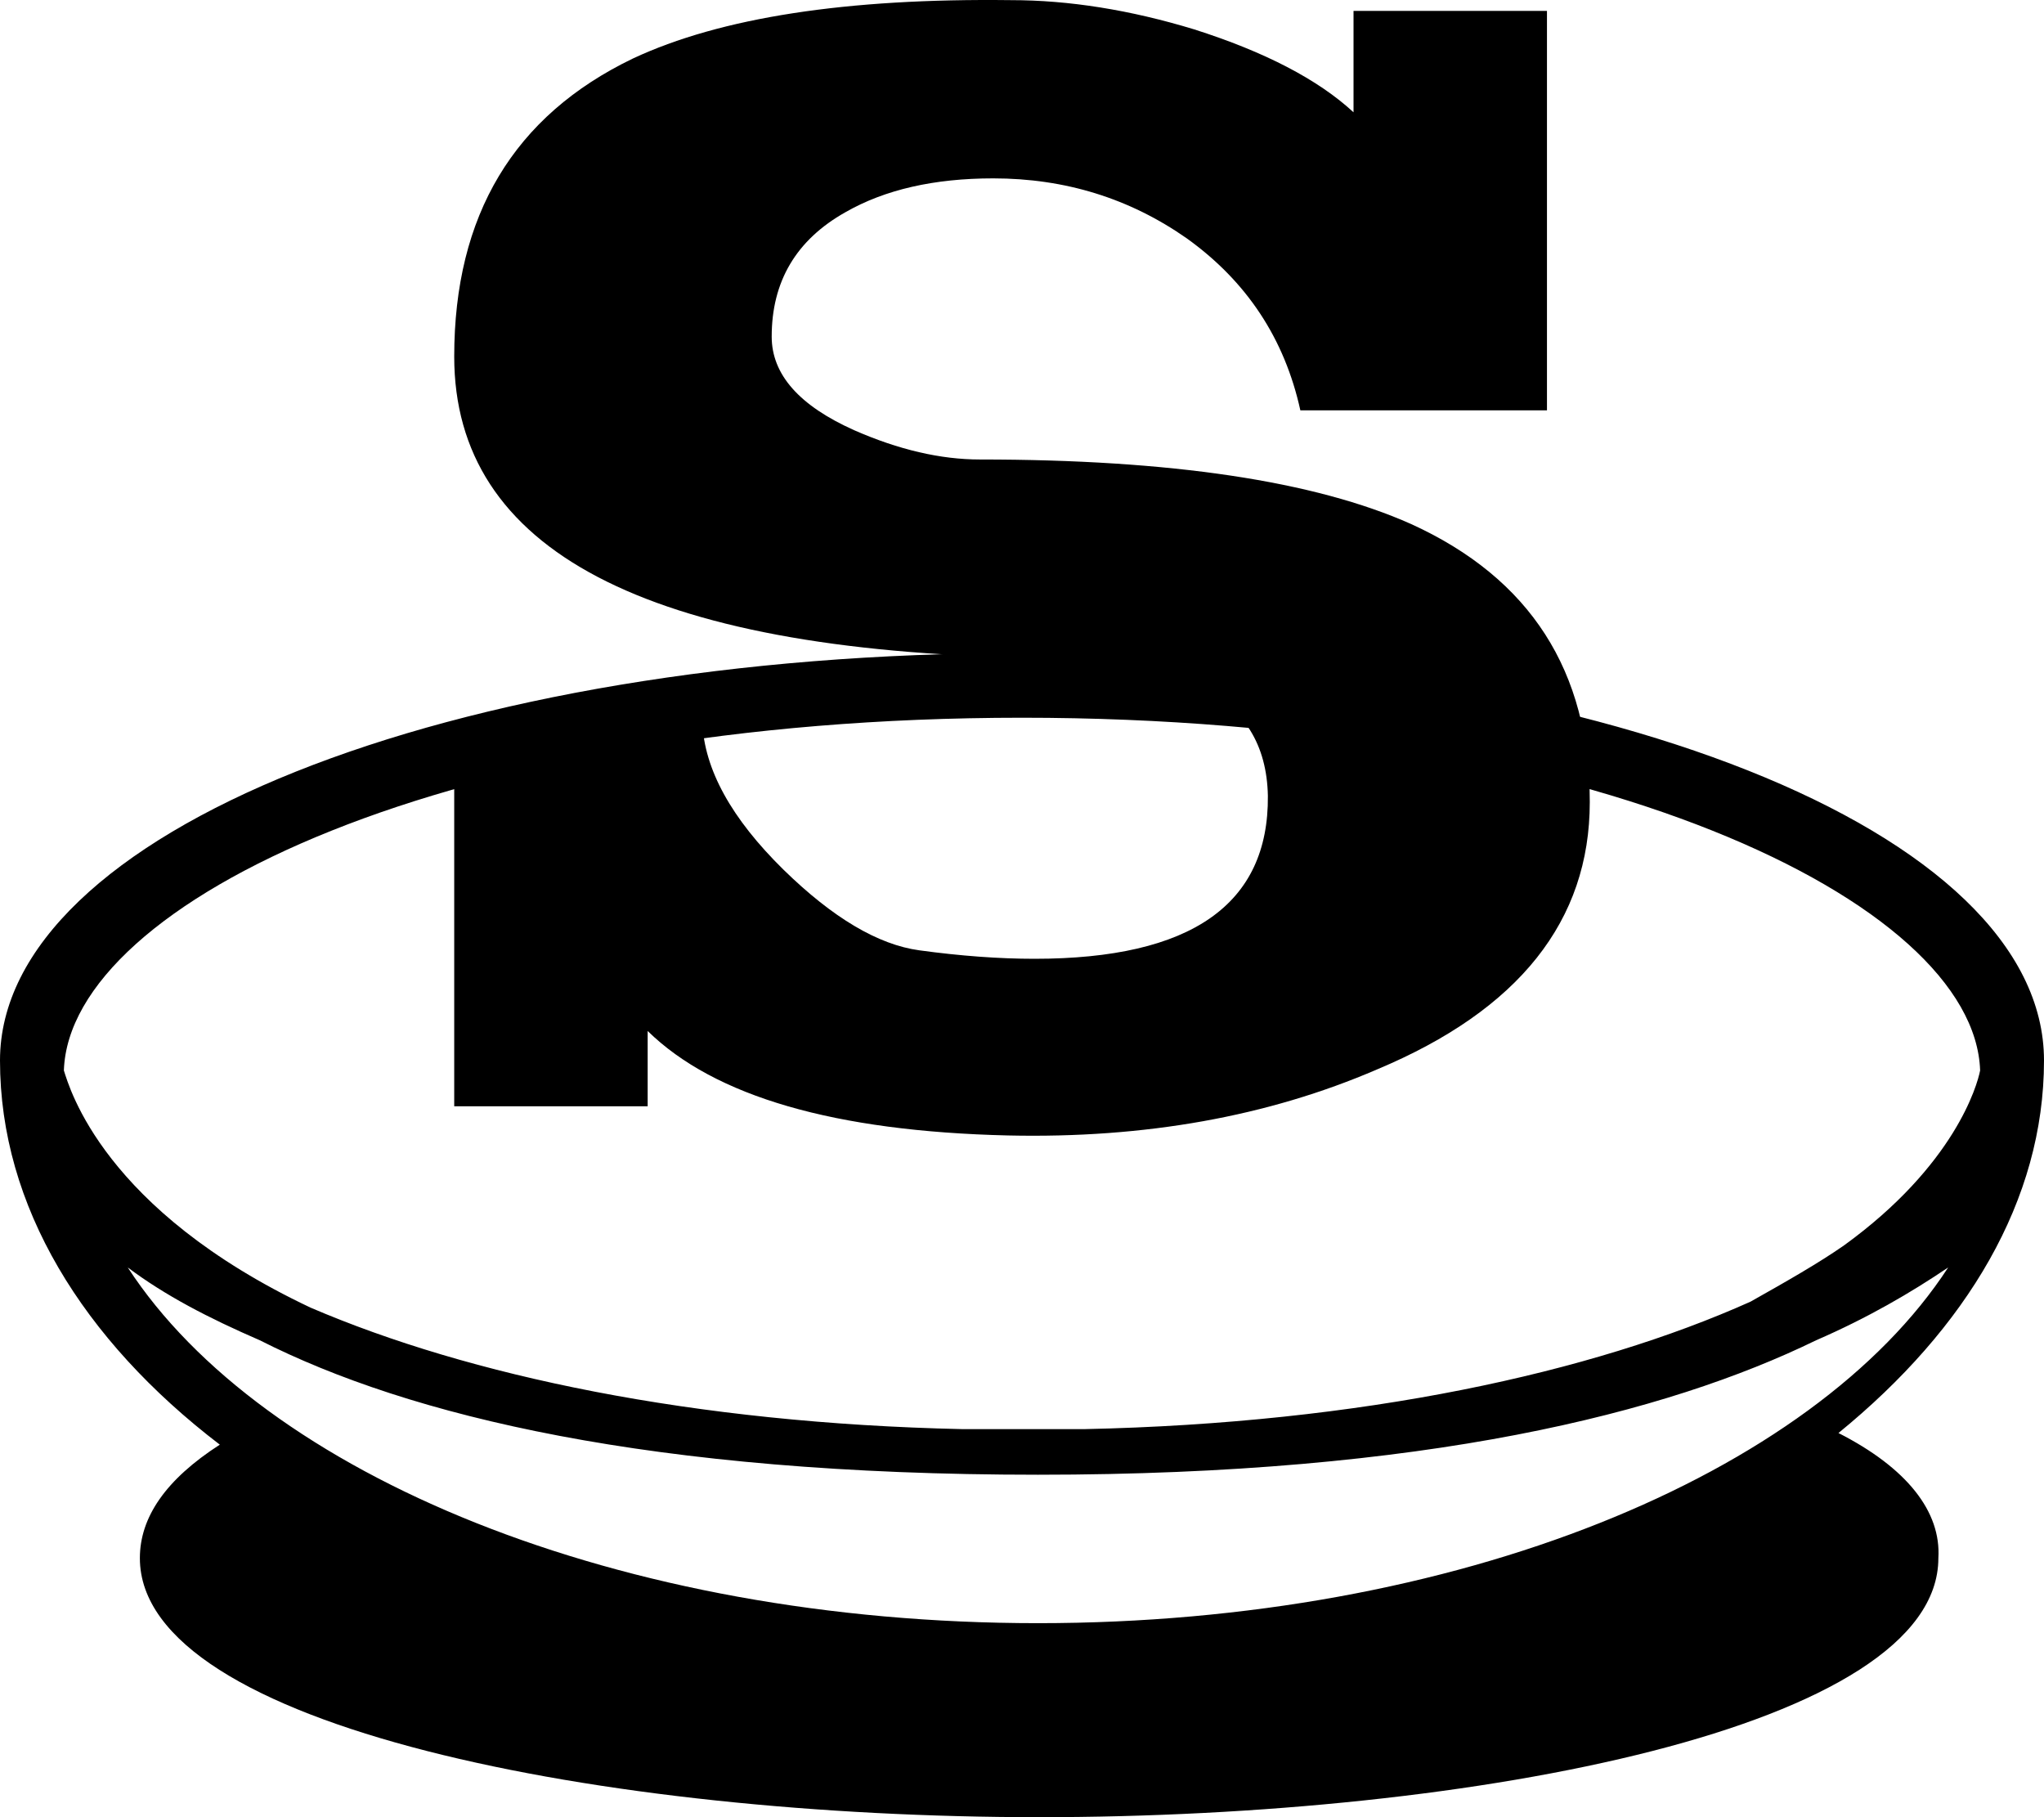 <svg viewBox="0 0 72 64" xmlns="http://www.w3.org/2000/svg">
  <path d="M64.76,50.47 C69.285,46.78 72,42.27 72,37.35 C72,29.253 56.212,23 36,23 C15.788,23 0,29.355 0,37.35 C0,42.475 2.916,47.19 7.743,50.88 C5.832,52.11 4.927,53.443 4.927,54.877 C4.927,60.822 21.318,64 36.603,64 C51.989,64 68.279,60.822 68.279,54.877 C68.38,53.237 67.173,51.7 64.76,50.47 Z M36,25.278 C56.07,25.278 69.55,31.75 69.75,37.701 C69.65,38.223 68.851,41.042 64.957,43.861 C64.058,44.487 62.96,45.113 61.662,45.844 C56.07,48.35 47.982,50.125 38.197,50.333 C37.498,50.333 36.699,50.333 36,50.333 C35.301,50.333 34.602,50.333 33.903,50.333 C24.417,50.125 16.529,48.454 10.937,46.053 C3.648,42.608 2.45,38.328 2.25,37.701 C2.45,31.75 15.93,25.278 36,25.278 Z M4.5,44.639 C5.815,45.625 7.332,46.414 9.153,47.204 C14.412,49.867 22.908,51.939 36.562,51.939 C50.217,51.939 58.713,49.768 63.972,47.204 C65.793,46.414 67.31,45.527 68.625,44.639 C63.871,51.939 51.329,57.167 36.562,57.167 C21.796,57.167 9.254,51.939 4.5,44.639 Z"></path>
  <path d="M35.506,39.99 C40.326,40.098 44.661,39.323 48.51,37.663 C53.503,35.571 56,32.433 56,28.249 C56,23.632 53.902,20.367 49.706,18.456 C46.308,16.941 41.245,16.183 34.518,16.183 C33.13,16.183 31.657,15.84 30.096,15.155 C28.154,14.289 27.183,13.189 27.183,11.855 C27.183,9.907 28.05,8.446 29.784,7.472 C31.171,6.678 32.905,6.282 34.986,6.282 C37.517,6.282 39.788,6.985 41.8,8.392 C43.915,9.907 45.25,11.927 45.805,14.452 L45.805,14.452 L54.492,14.452 L54.492,0.384 L47.678,0.384 L47.678,3.955 C46.429,2.801 44.557,1.827 42.06,1.033 C39.806,0.348 37.656,0.005 35.61,0.005 C29.819,-0.067 25.38,0.618 22.294,2.061 C18.098,4.081 16,7.58 16,12.558 C16,19.375 22.745,22.91 36.234,23.163 C38.974,23.235 40.985,23.578 42.268,24.191 C43.828,24.948 44.626,26.229 44.661,28.032 C44.695,31.856 41.956,33.768 36.442,33.768 C35.194,33.768 33.841,33.669 32.385,33.47 C30.928,33.272 29.333,32.325 27.599,30.63 C25.762,28.826 24.808,27.095 24.739,25.435 L24.739,25.435 L16,25.435 L16,38.962 L22.814,38.962 L22.814,36.311 C25.172,38.619 29.403,39.846 35.506,39.99 Z"></path>
</svg>
